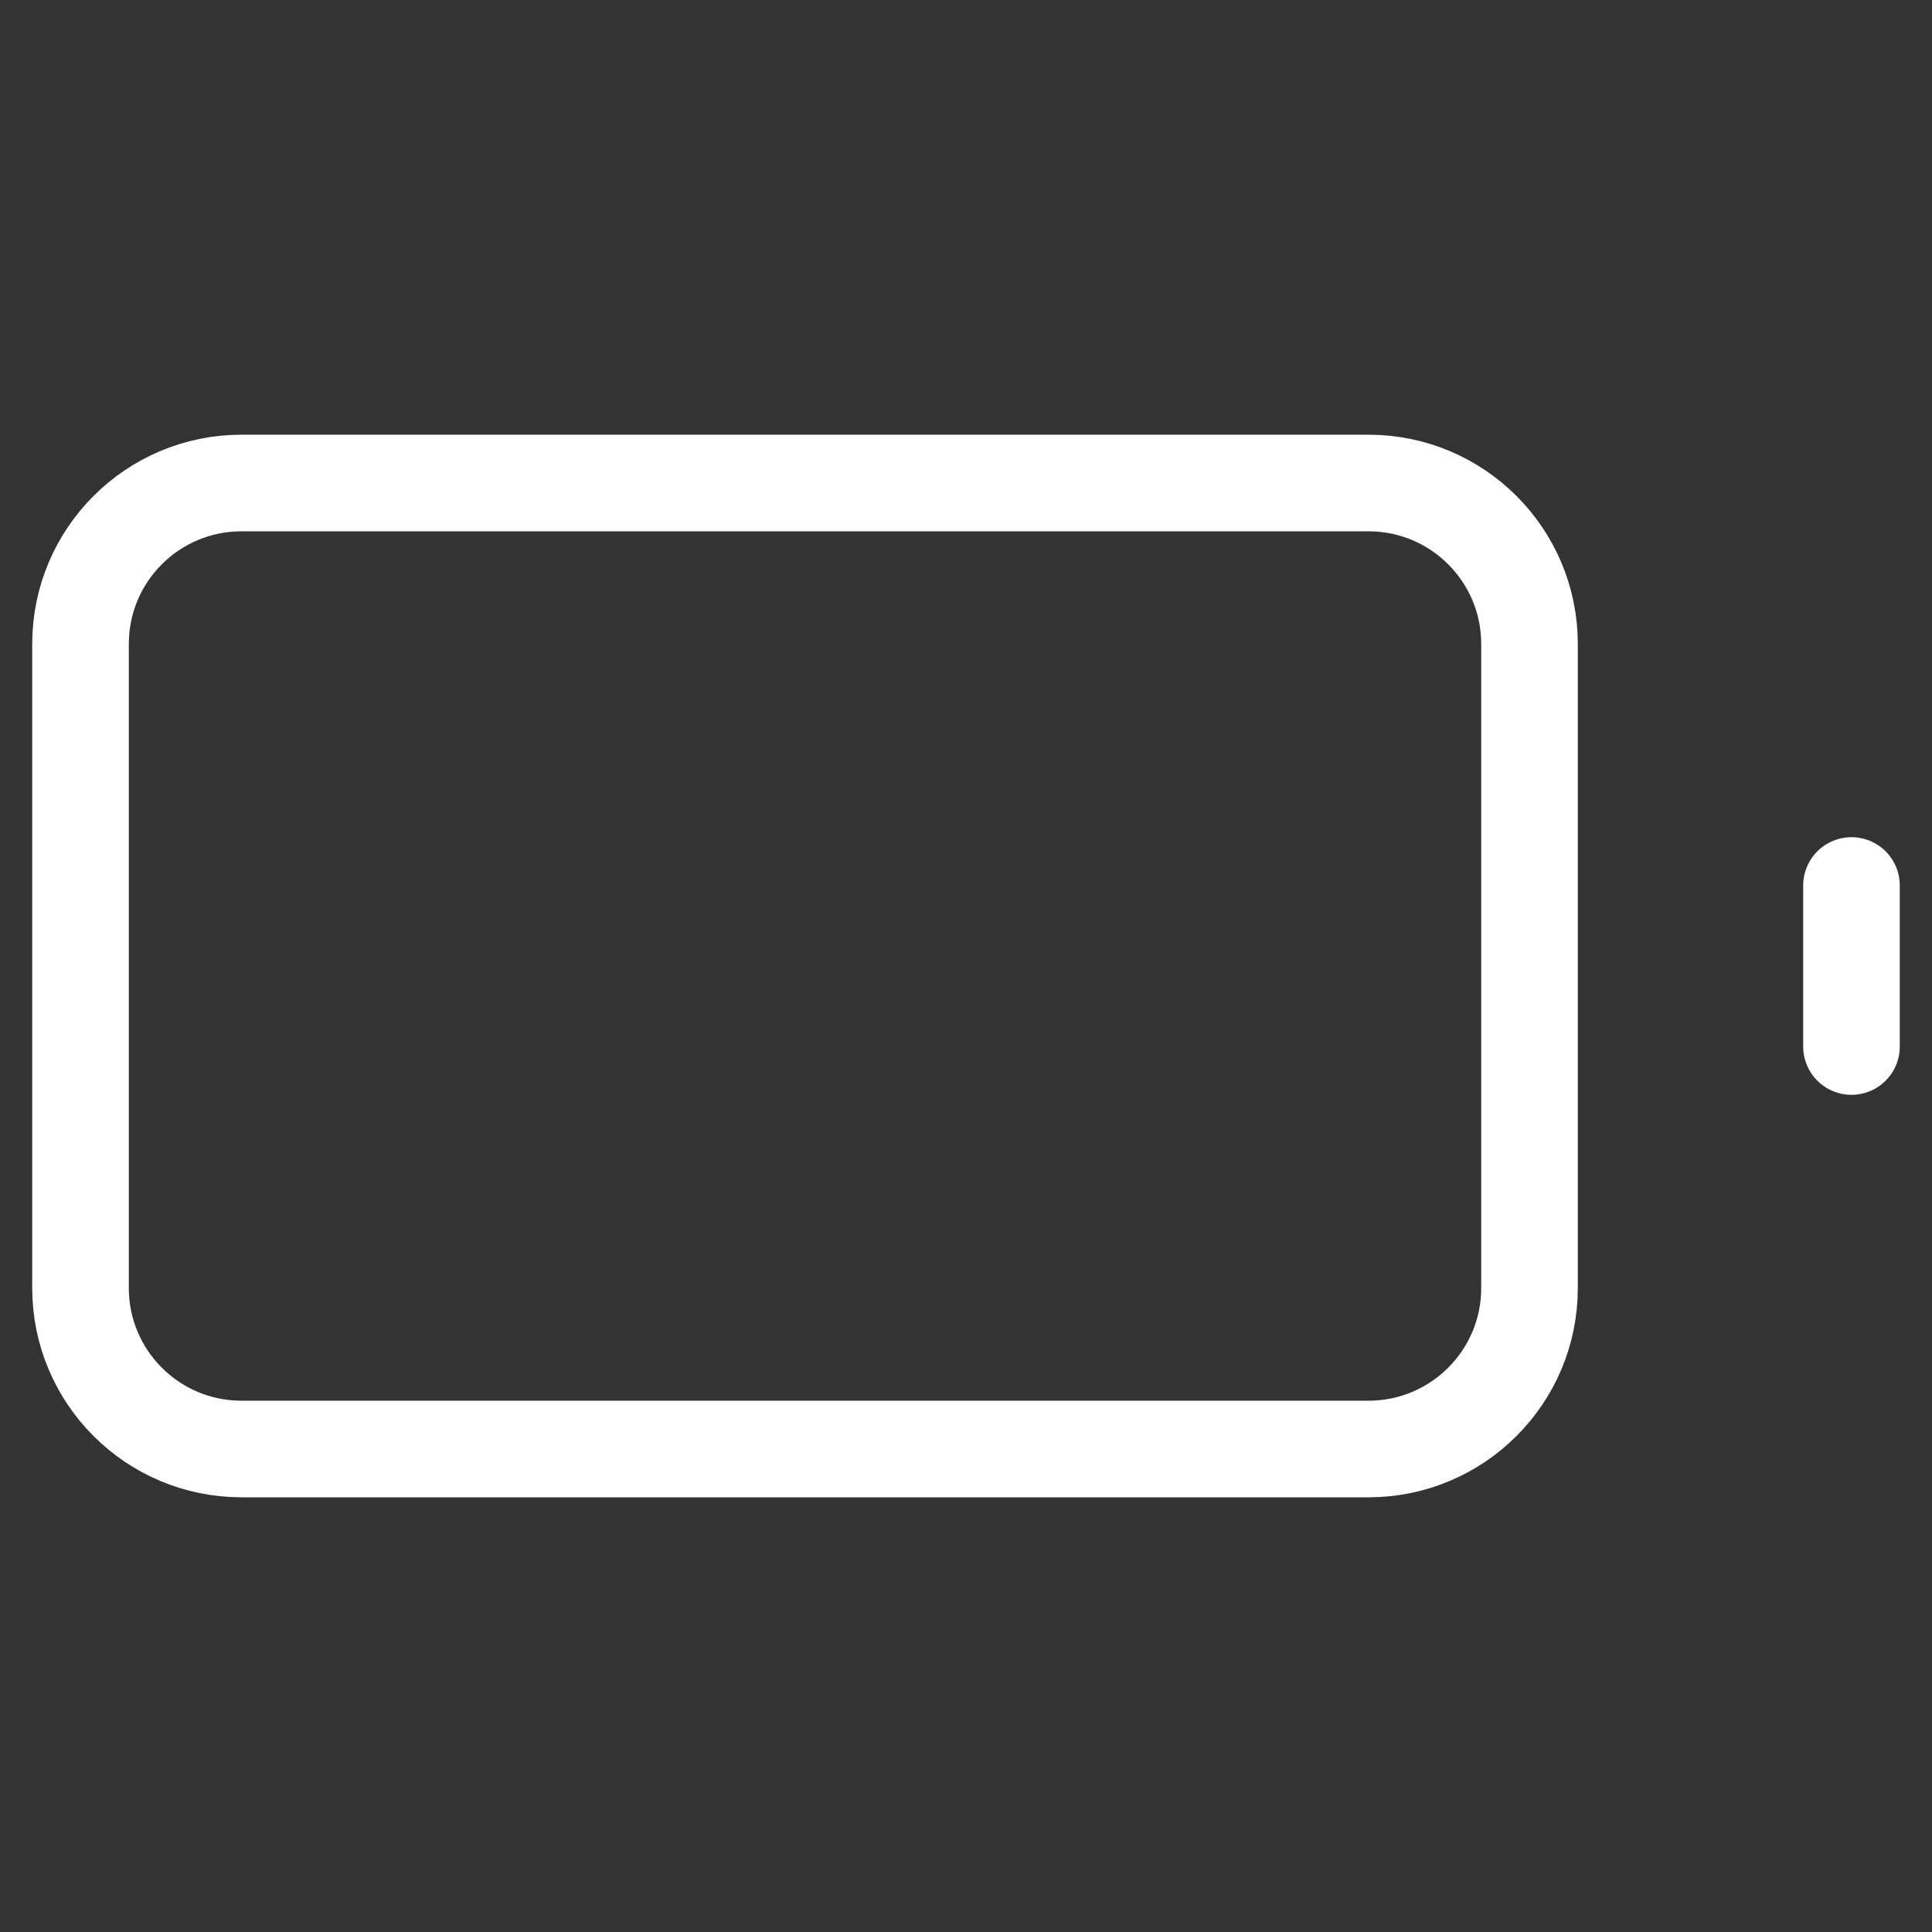 <svg width="40" height="40" viewBox="0 0 40 40" fill="none" xmlns="http://www.w3.org/2000/svg">
<rect x="0" y="0" width="40" height="40" fill="#333333" stroke="none"/>
<path d="M28.333 10H5C3.159 10 1.667 11.492 1.667 13.333V26.667C1.667 28.508 3.159 30 5 30H28.333C30.174 30 31.667 28.508 31.667 26.667V13.333C31.667 11.492 30.174 10 28.333 10Z" stroke="white" stroke-width="2" stroke-linecap="round" stroke-linejoin="round"/>
<path d="M38.333 21.667V18.333" stroke="white" stroke-width="2" stroke-linecap="round" stroke-linejoin="round"/>
</svg>
